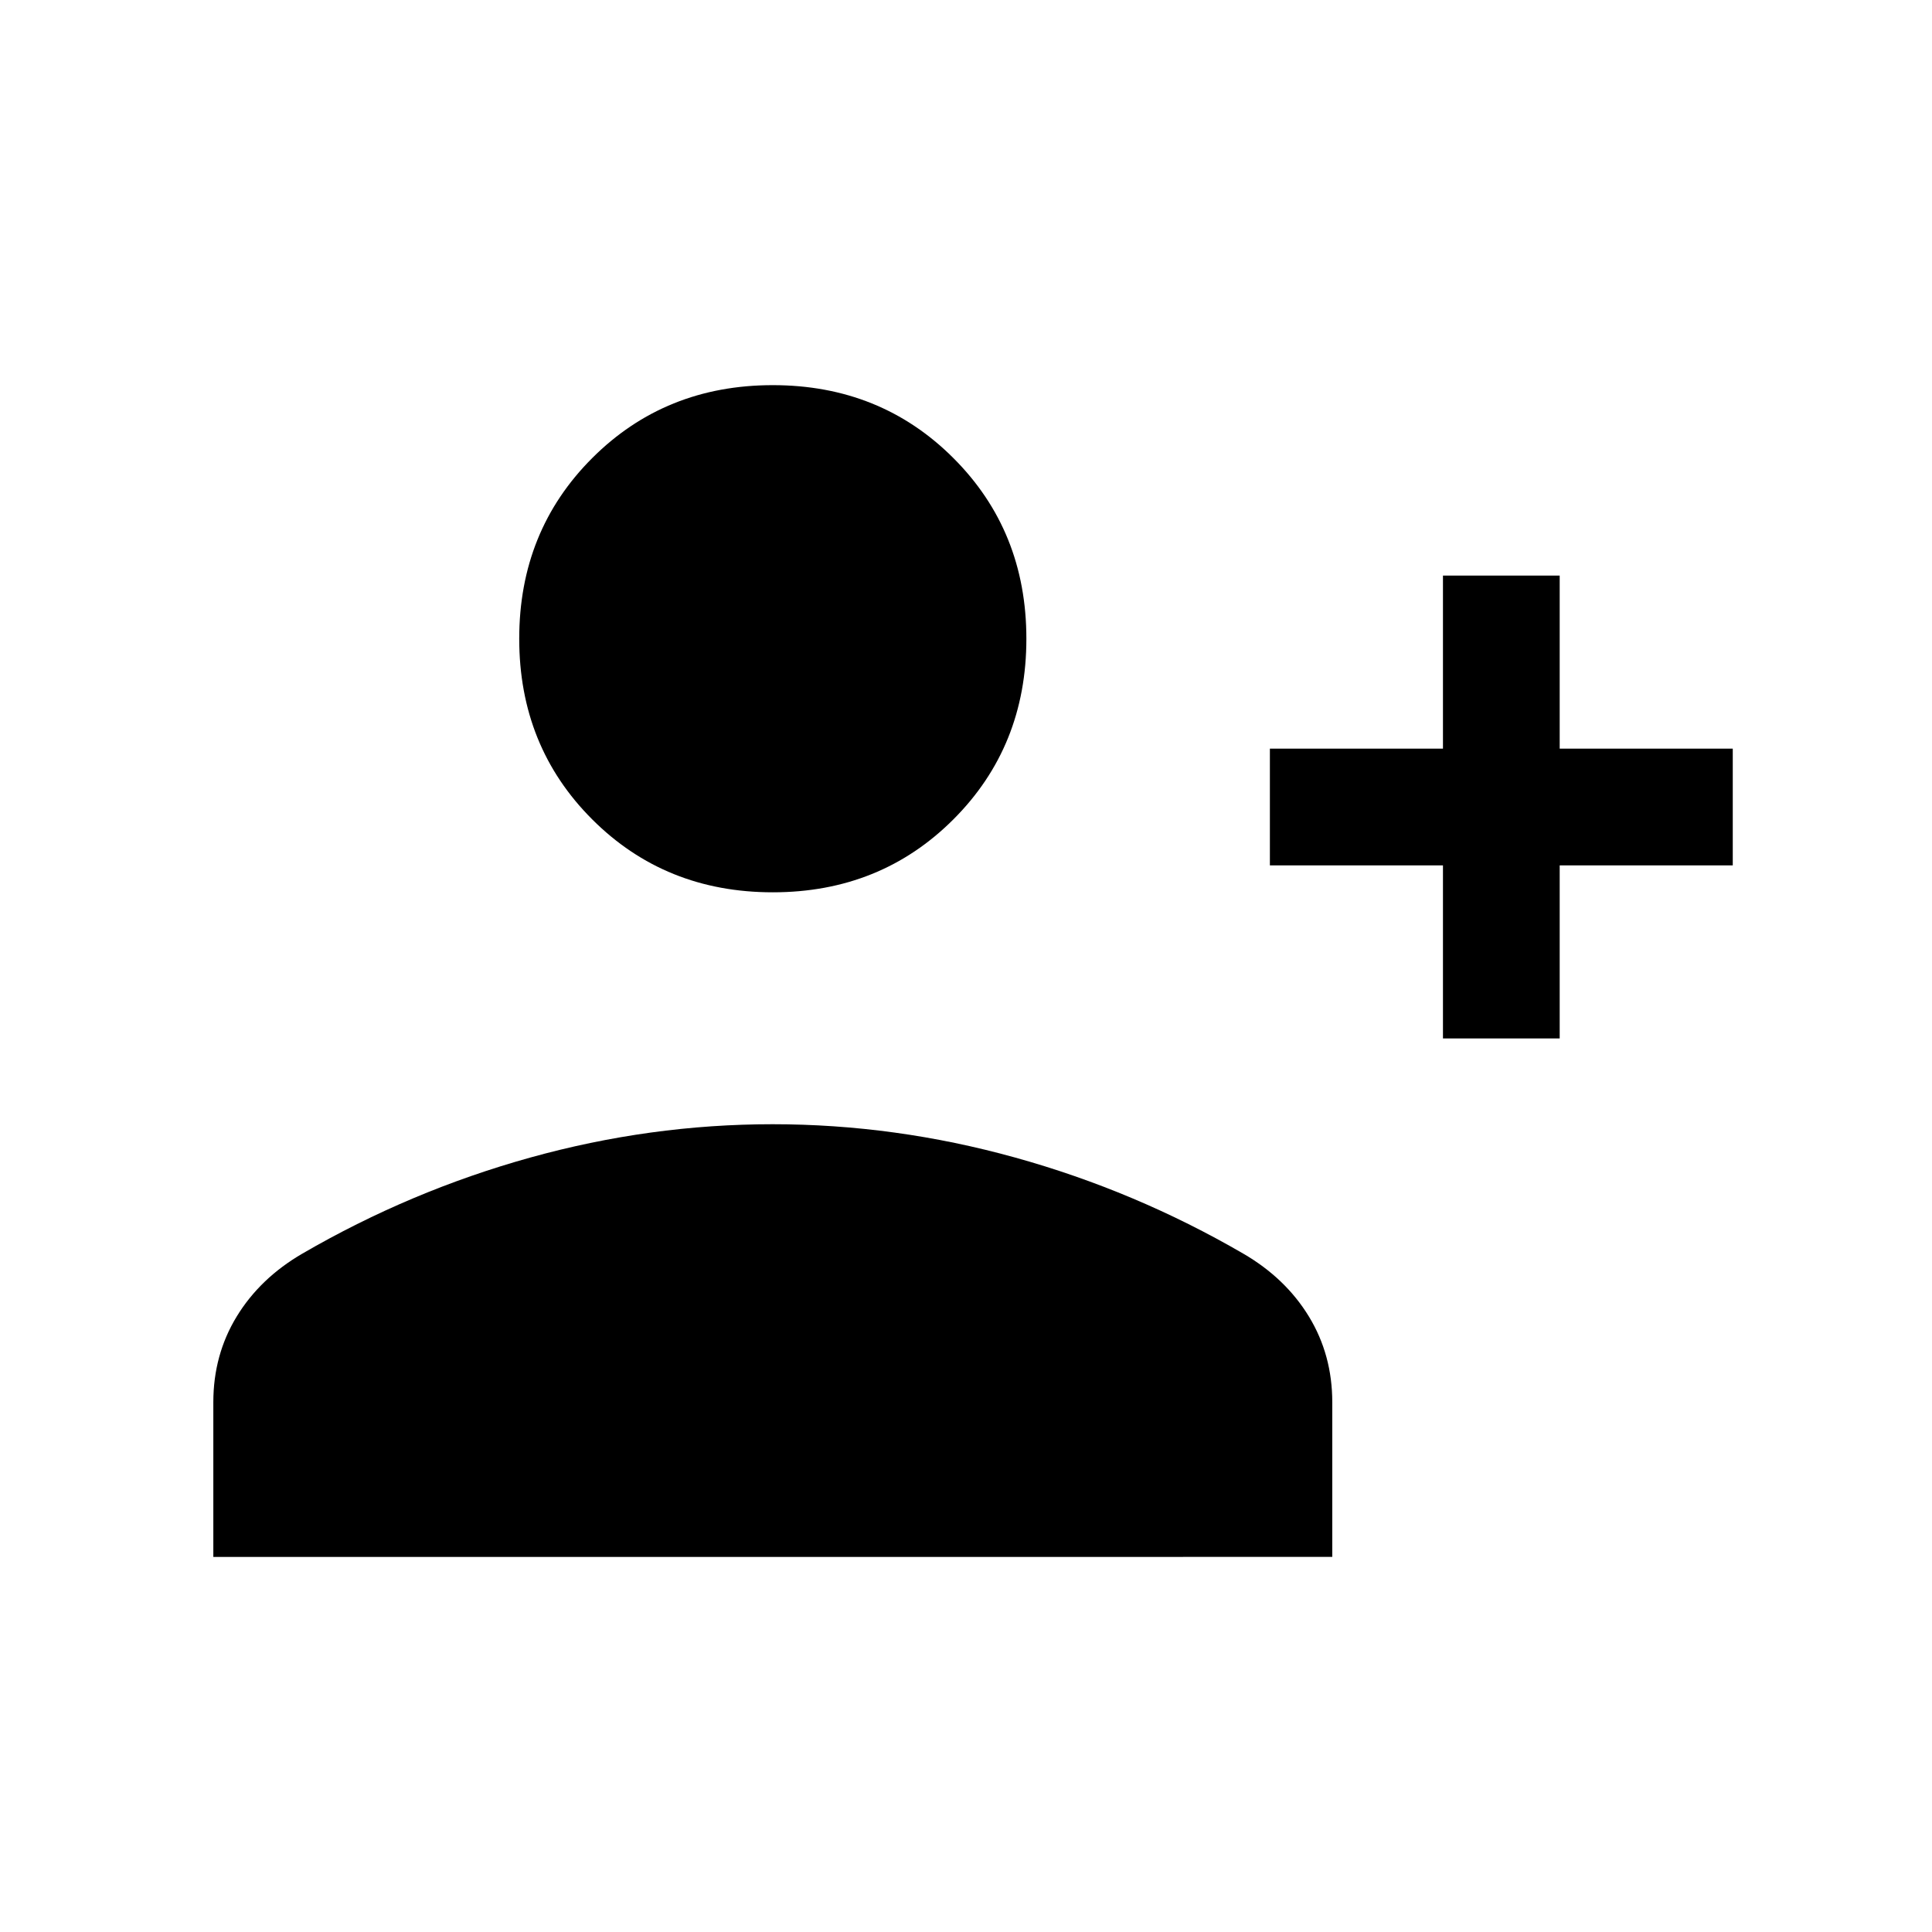 <svg xmlns="http://www.w3.org/2000/svg" height="20" viewBox="0 -960 960 960" width="20"><path d="M717-444v-86h-86v-58h86v-86h58v86h86v58h-86v86h-58Zm-333-72.62q-53.5 0-89.75-36.25T258-642.62q0-53.5 36.25-89.75T384-768.62q53.5 0 89.75 36.25T510-642.62q0 53.5-36.25 89.75T384-516.62ZM106-186.38v-76.85q0-23.55 11.61-42.59 11.61-19.04 32.62-31.26 53.62-31.15 113.22-47.73 59.6-16.57 120.46-16.57 60.86 0 120.55 16.57 59.69 16.58 113.31 47.73 21.01 12.22 32.62 31.26Q662-286.78 662-263.23v76.85H106Z"/></svg>